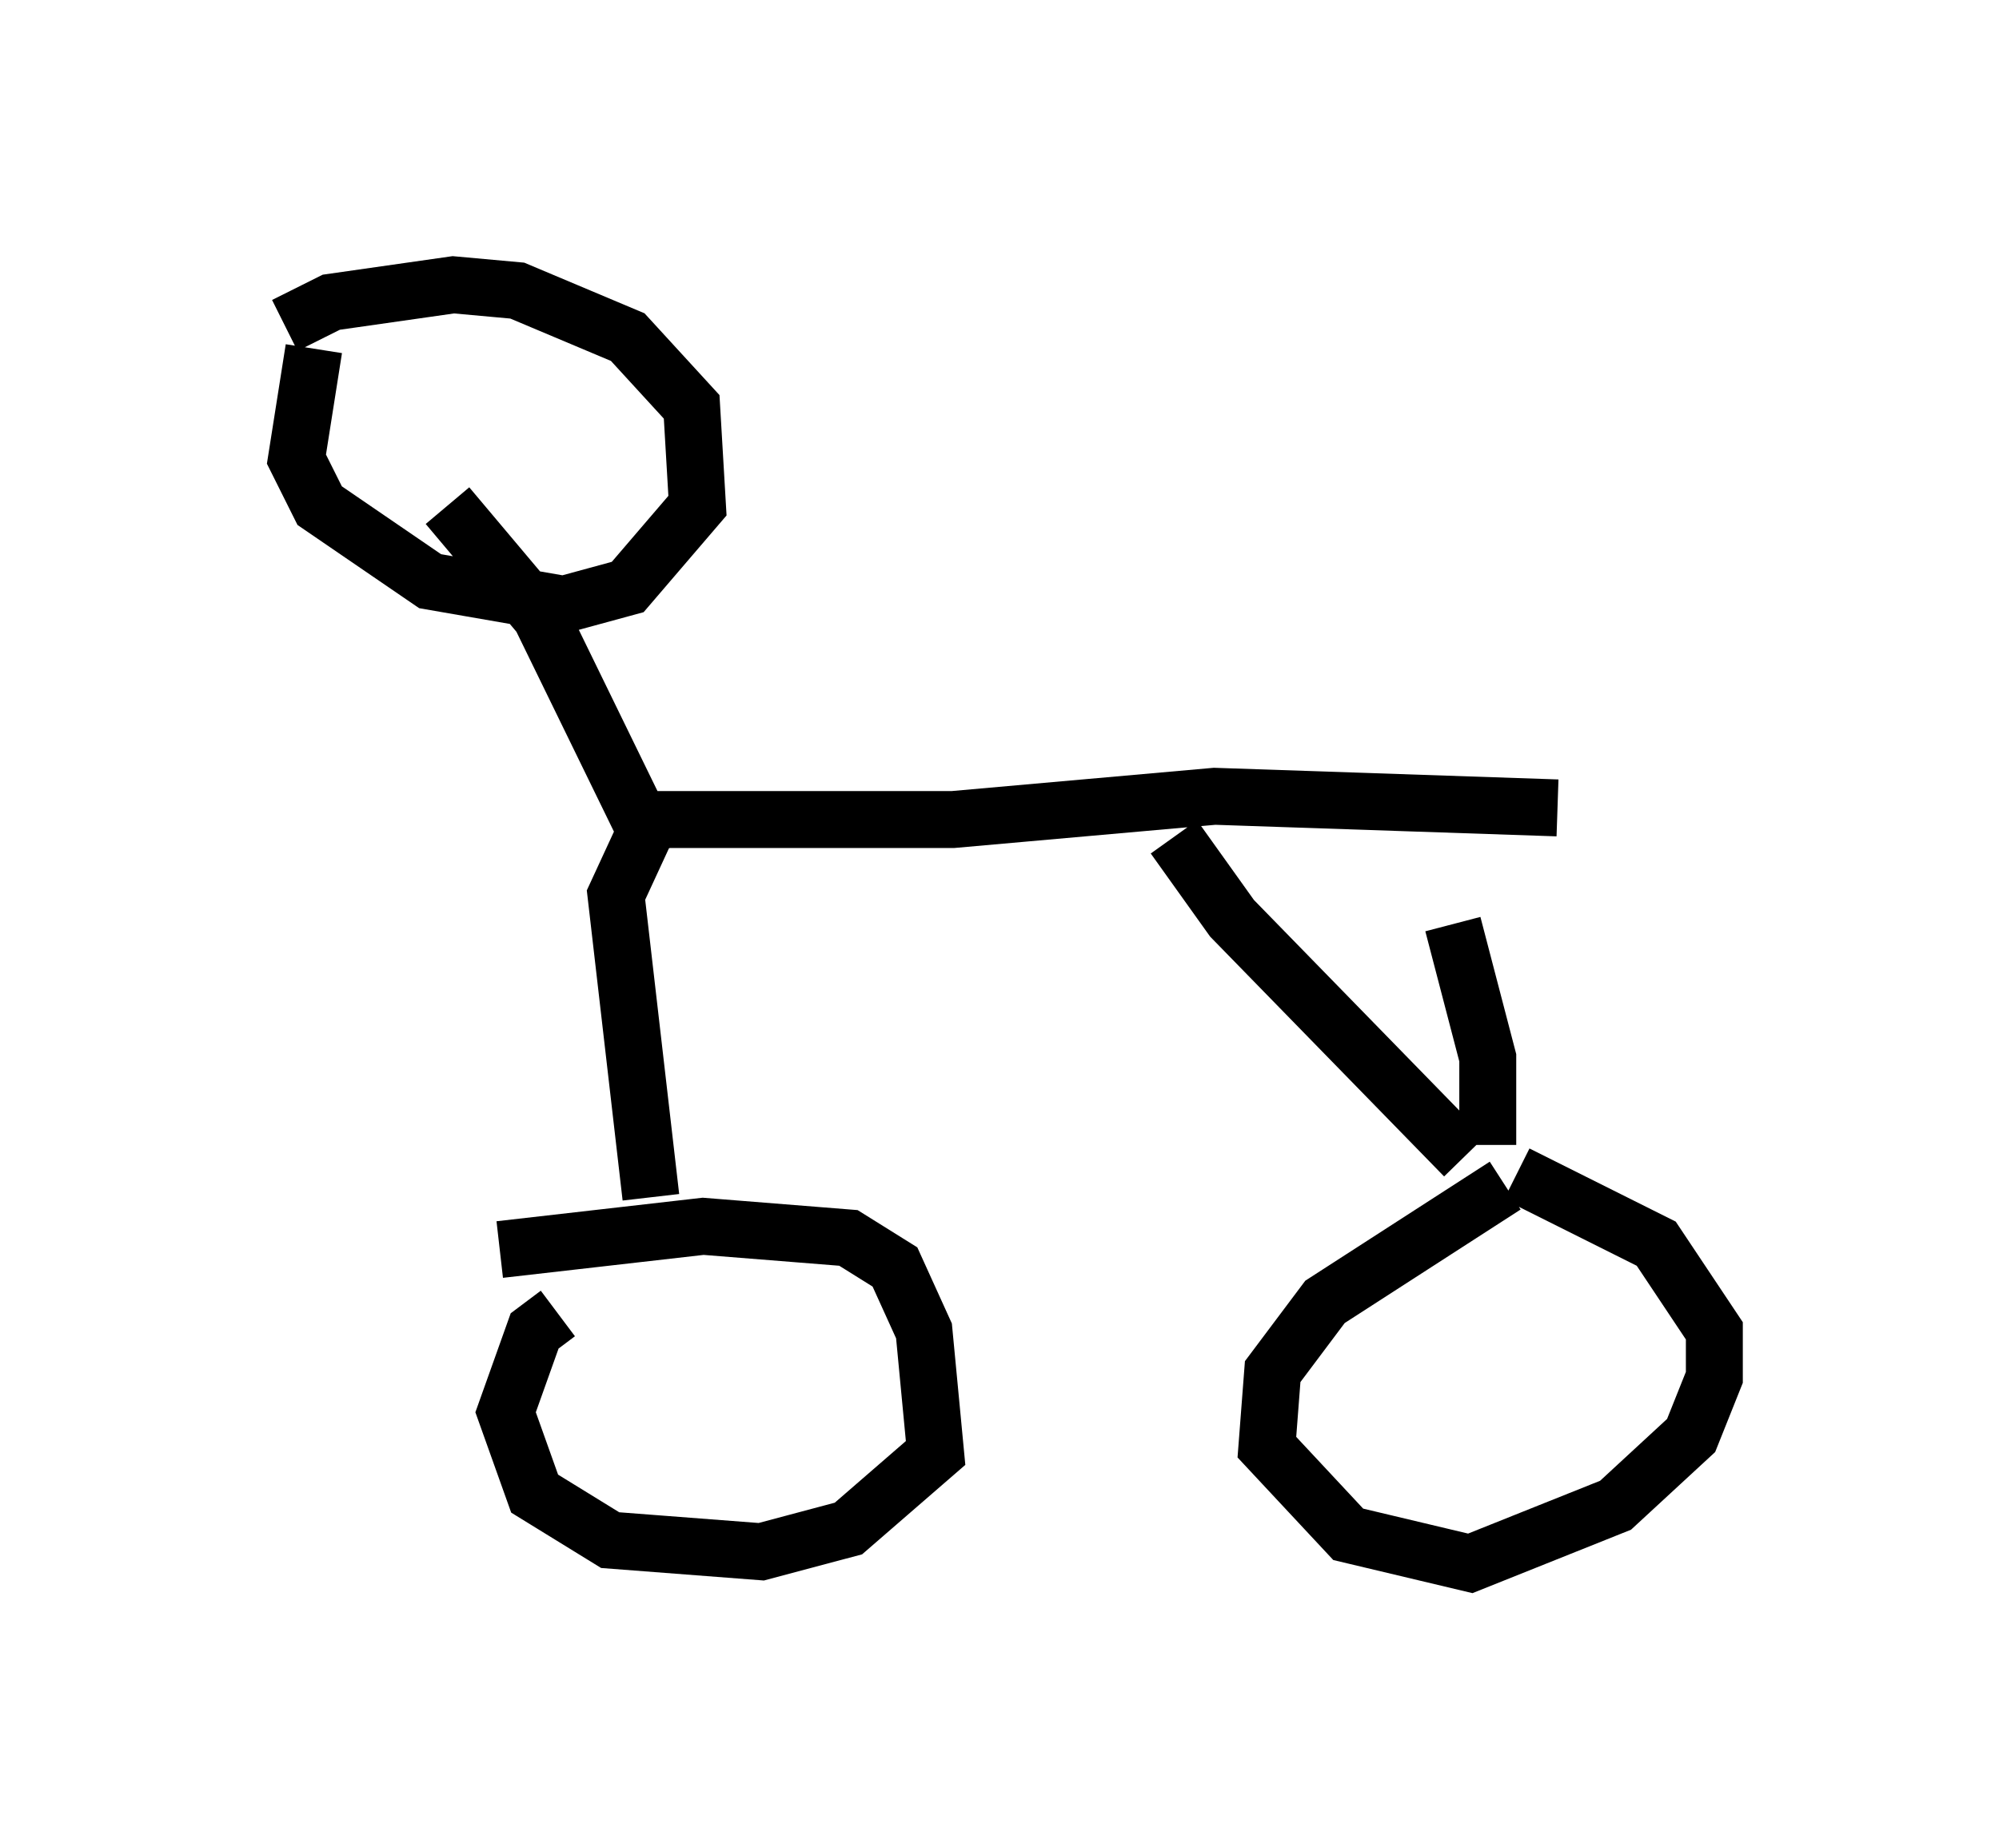 <?xml version="1.0" encoding="utf-8" ?>
<svg baseProfile="full" height="32.459" version="1.1" width="35.113" xmlns="http://www.w3.org/2000/svg" xmlns:ev="http://www.w3.org/2001/xml-events" xmlns:xlink="http://www.w3.org/1999/xlink"><defs /><rect fill="white" height="32.459" width="35.113" x="0" y="0" /><path d="M25.519, 20.415 m1.123, 0.204 l2.45, 1.225 1.021, 1.531 l0.0, 0.817 -0.408, 1.021 l-1.327, 1.225 -2.552, 1.021 l-2.144, -0.51 -1.429, -1.531 l0.102, -1.327 0.919, -1.225 l3.165, -2.042 m-17.661, 1.123 l3.573, -0.408 2.552, 0.204 l0.817, 0.51 0.51, 1.123 l0.204, 2.144 -1.531, 1.327 l-1.531, 0.408 -2.654, -0.204 l-1.327, -0.817 -0.51, -1.429 l0.51, -1.429 0.408, -0.306 m16.334, -2.96 l0.0, -1.531 -0.613, -2.348 m0.204, 4.083 l-4.083, -4.185 -1.021, -1.429 m6.738, -0.51 l-6.023, -0.204 -4.594, 0.408 l-5.308, 0.0 -0.613, 1.327 l0.613, 5.308 m0.102, -6.023 l-2.042, -4.185 -1.633, -1.94 m-2.858, -3.165 l0.817, -0.408 2.144, -0.306 l1.123, 0.102 1.94, 0.817 l1.123, 1.225 0.102, 1.735 l-1.225, 1.429 -1.123, 0.306 l-2.348, -0.408 -1.94, -1.327 l-0.408, -0.817 0.306, -1.94 " fill="none" stroke="black" stroke-width="1" /></svg>